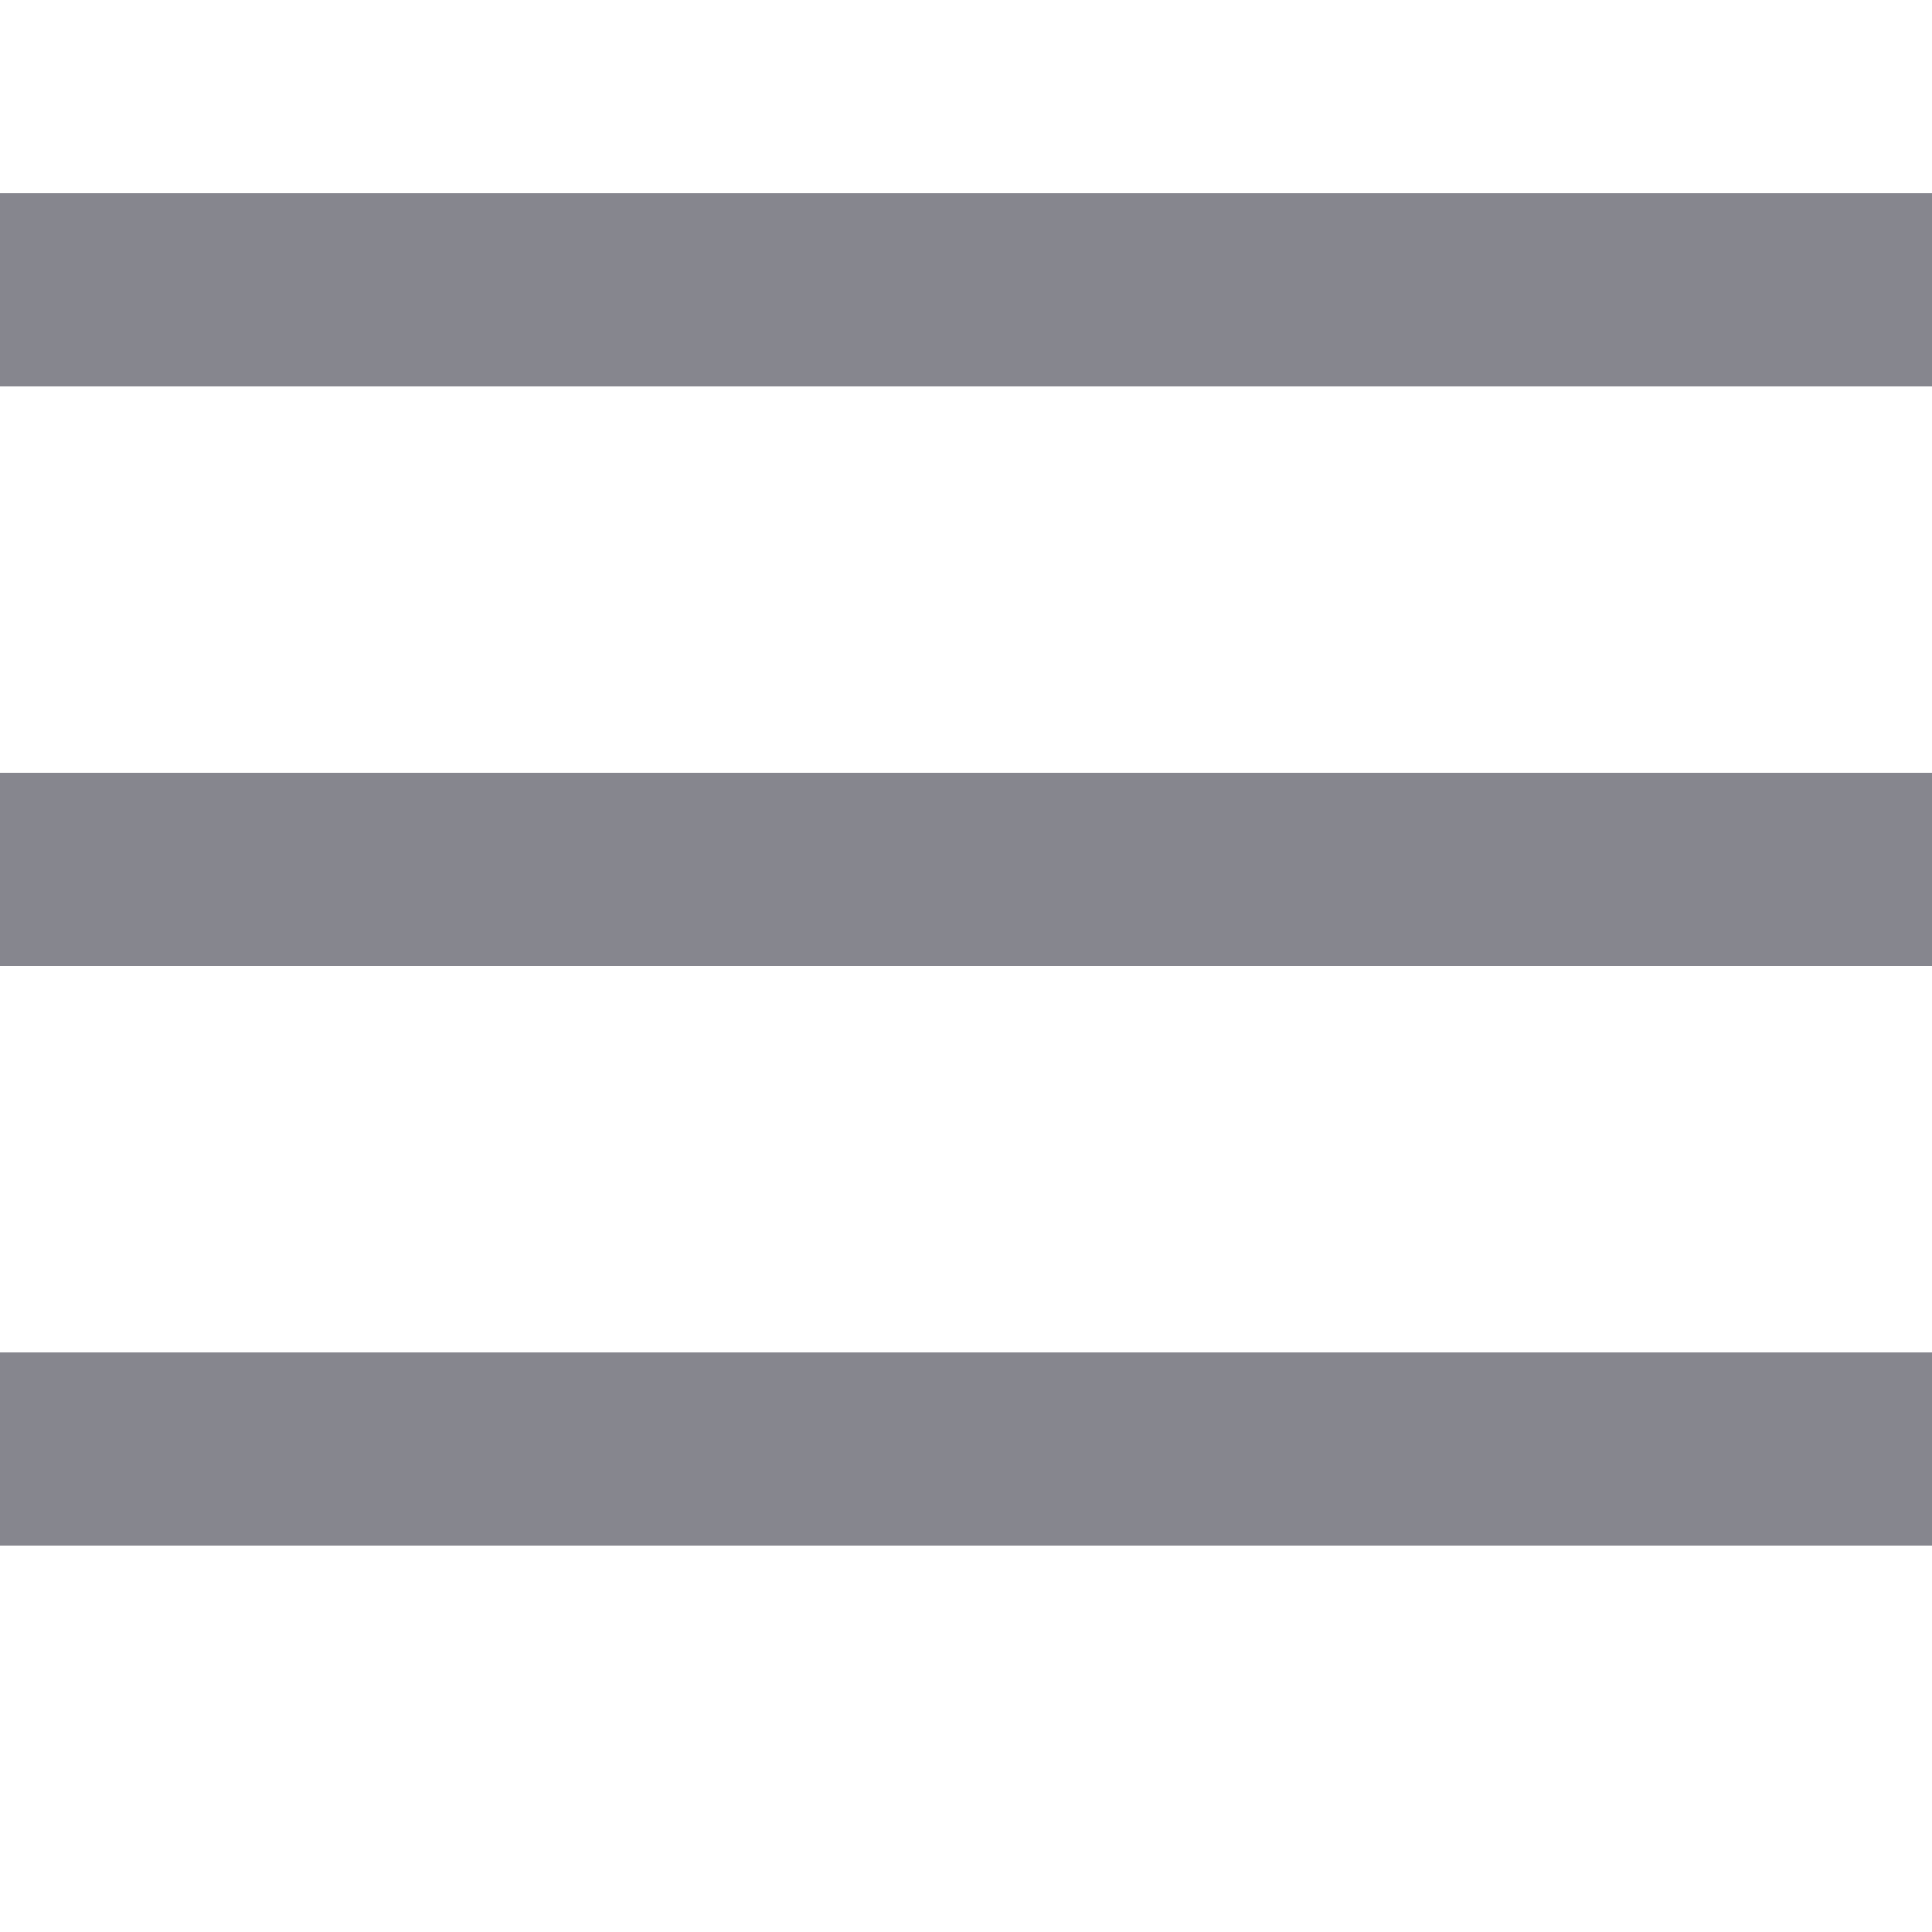 <svg xmlns="http://www.w3.org/2000/svg" width="19" height="19" viewBox="0 -2 20 20">
    <path fill="#86868E" fill-rule="evenodd" d="M0,6 L20,6 L20,8 L0,8 L0,6 Z M0,0 L20,0 L20,2 L0,2 L0,0 Z M0,12 L20,12 L20,14 L0,14 L0,12 Z"/>
</svg>
